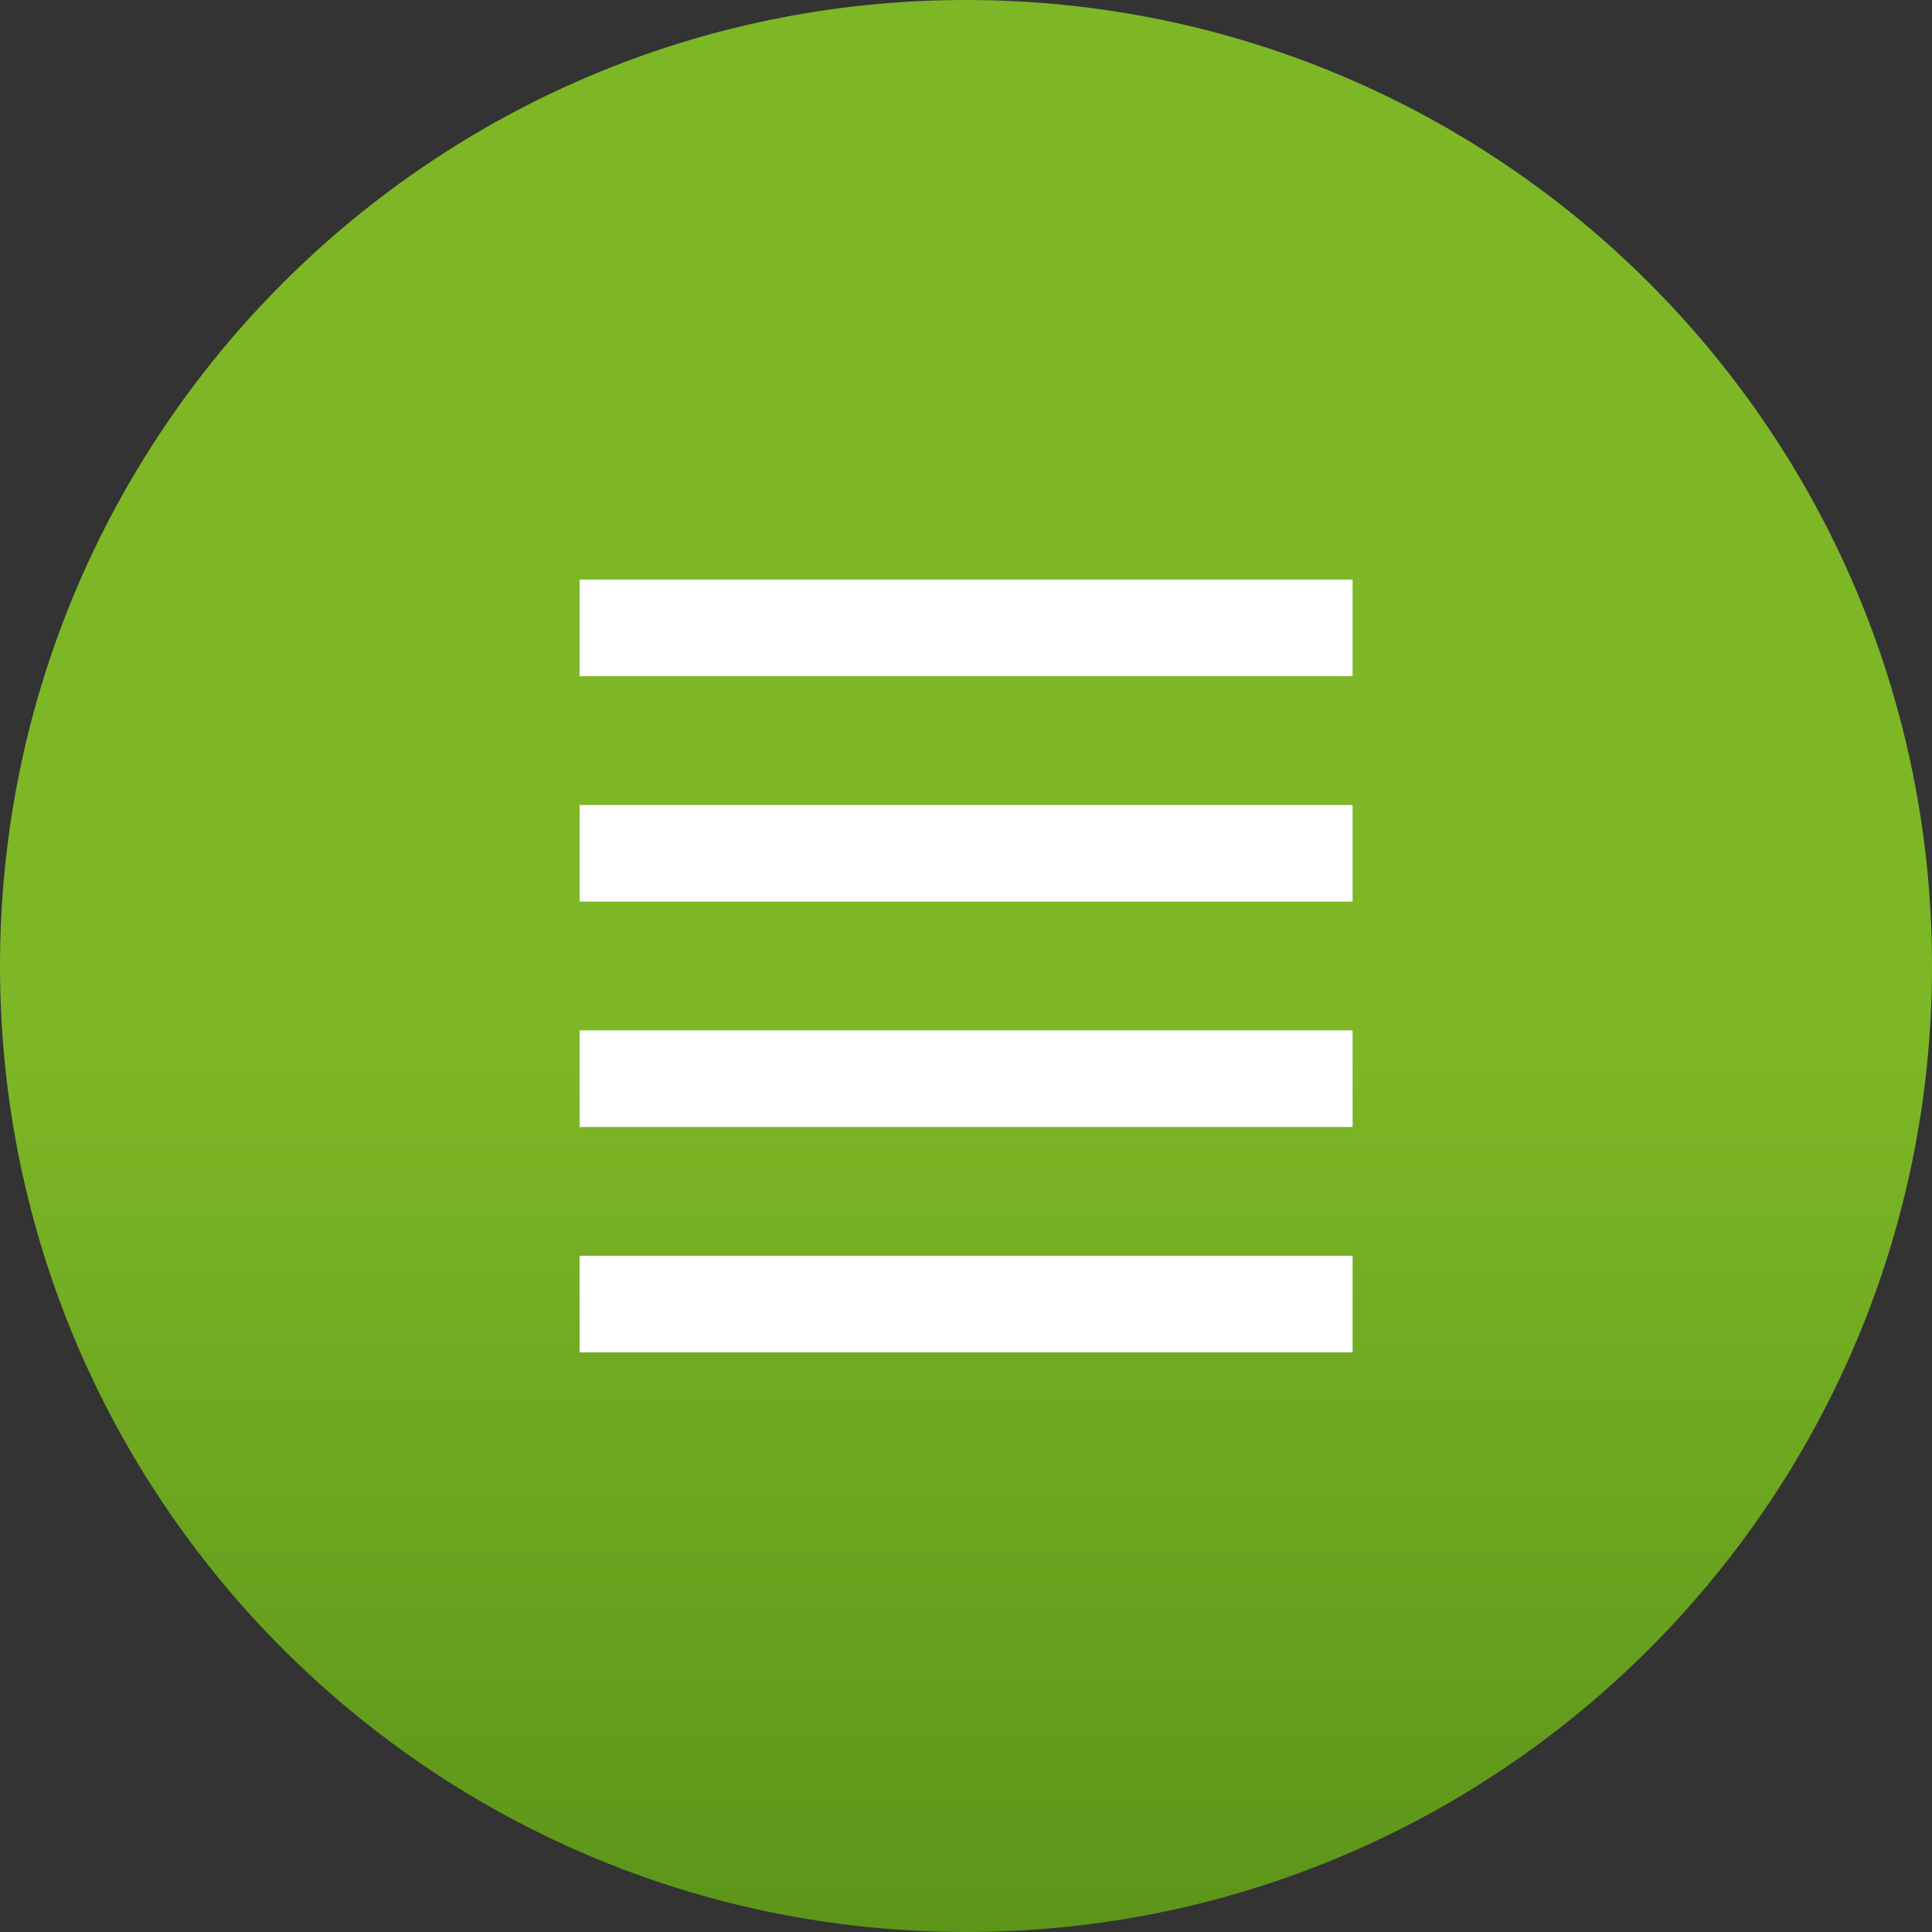 <?xml version="1.0" standalone="no"?><!-- Generator: Adobe Fireworks CS6, Export SVG Extension by Aaron Beall (http://fireworks.abeall.com) . Version: 0.6.1  --><!DOCTYPE svg PUBLIC "-//W3C//DTD SVG 1.1//EN" "http://www.w3.org/Graphics/SVG/1.1/DTD/svg11.dtd"><svg id="Untitled-Page%201" viewBox="0 0 60 60" style="background-color:#ffffff00" version="1.1"	xmlns="http://www.w3.org/2000/svg" xmlns:xlink="http://www.w3.org/1999/xlink" xml:space="preserve"	x="0px" y="0px" width="60px" height="60px"><rect x="0" y="0" width="60" height="60" fill="#333333" stroke="none"/>	<defs>		<linearGradient id="gradient1" x1="60.564%" y1="113.892%" x2="60.564%" y2="54.415%">			<stop stop-color="#528a15" stop-opacity="1" offset="0%"/>			<stop stop-color="#7db726" stop-opacity="1" offset="100%"/>		</linearGradient>	</defs>	<g id="Layer%201">		<g>			<path id="Ellipse" d="M 0 30 C 0 13.431 13.431 0 30 0 C 46.569 0 60 13.431 60 30 C 60 46.568 46.569 60 30 60 C 13.431 60 0 46.568 0 30 Z" fill="url(#gradient1)"/>		</g>		<g>			<path d="M 18 18 L 42.006 18 L 42.006 21 L 18 21 L 18 18 Z" fill="#ffffff"/>			<path d="M 18 25 L 42.006 25 L 42.006 28 L 18 28 L 18 25 Z" fill="#ffffff"/>			<path d="M 18 32 L 42.006 32 L 42.006 35 L 18 35 L 18 32 Z" fill="#ffffff"/>			<path d="M 18 39 L 42.006 39 L 42.006 42 L 18 42 L 18 39 Z" fill="#ffffff"/>		</g>	</g></svg>